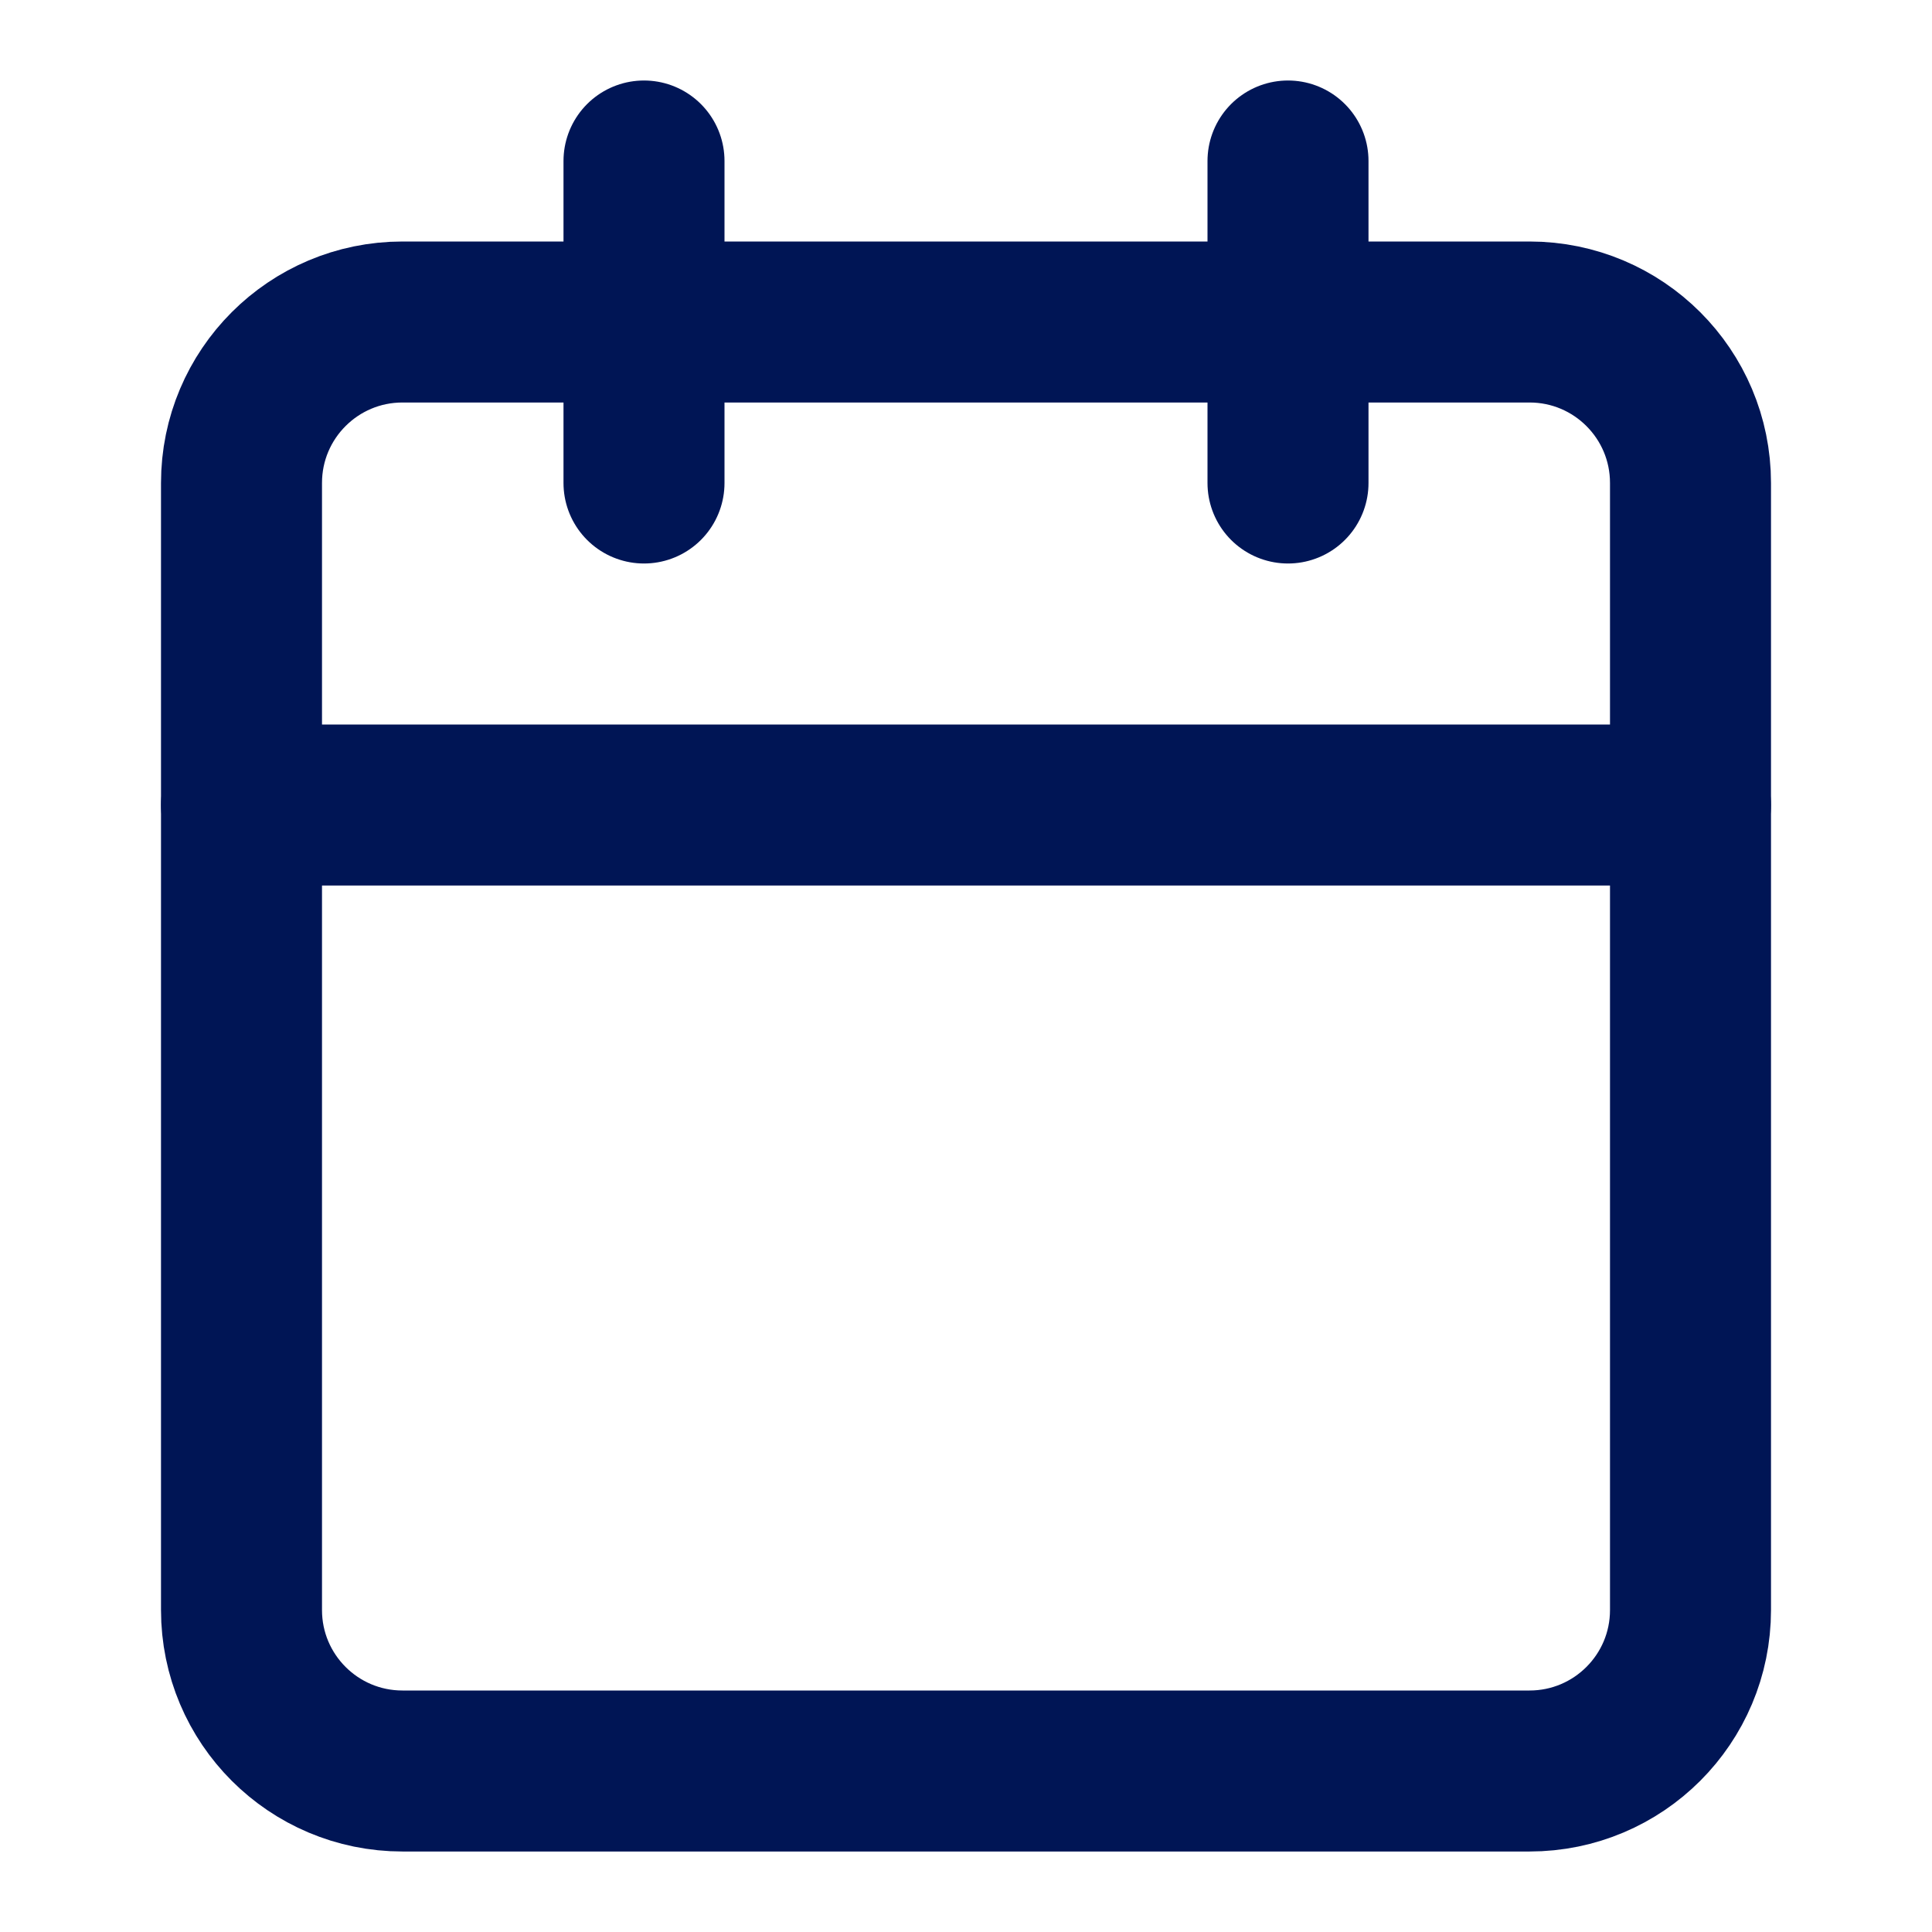 <svg width="24" height="24" viewBox="0 0 24 24" fill="none" xmlns="http://www.w3.org/2000/svg">
<path d="M19 4H5C3.895 4 3 4.895 3 6V20C3 21.105 3.895 22 5 22H19C20.105 22 21 21.105 21 20V6C21 4.895 20.105 4 19 4Z" stroke="#001555" stroke-width="2" stroke-linecap="round" stroke-linejoin="round"/>
<path d="M16 2V6" stroke="#001555" stroke-width="2" stroke-linecap="round" stroke-linejoin="round"/>
<path d="M8 2V6" stroke="#001555" stroke-width="2" stroke-linecap="round" stroke-linejoin="round"/>
<path d="M3 10H21" stroke="#001555" stroke-width="2" stroke-linecap="round" stroke-linejoin="round"/>
</svg>
